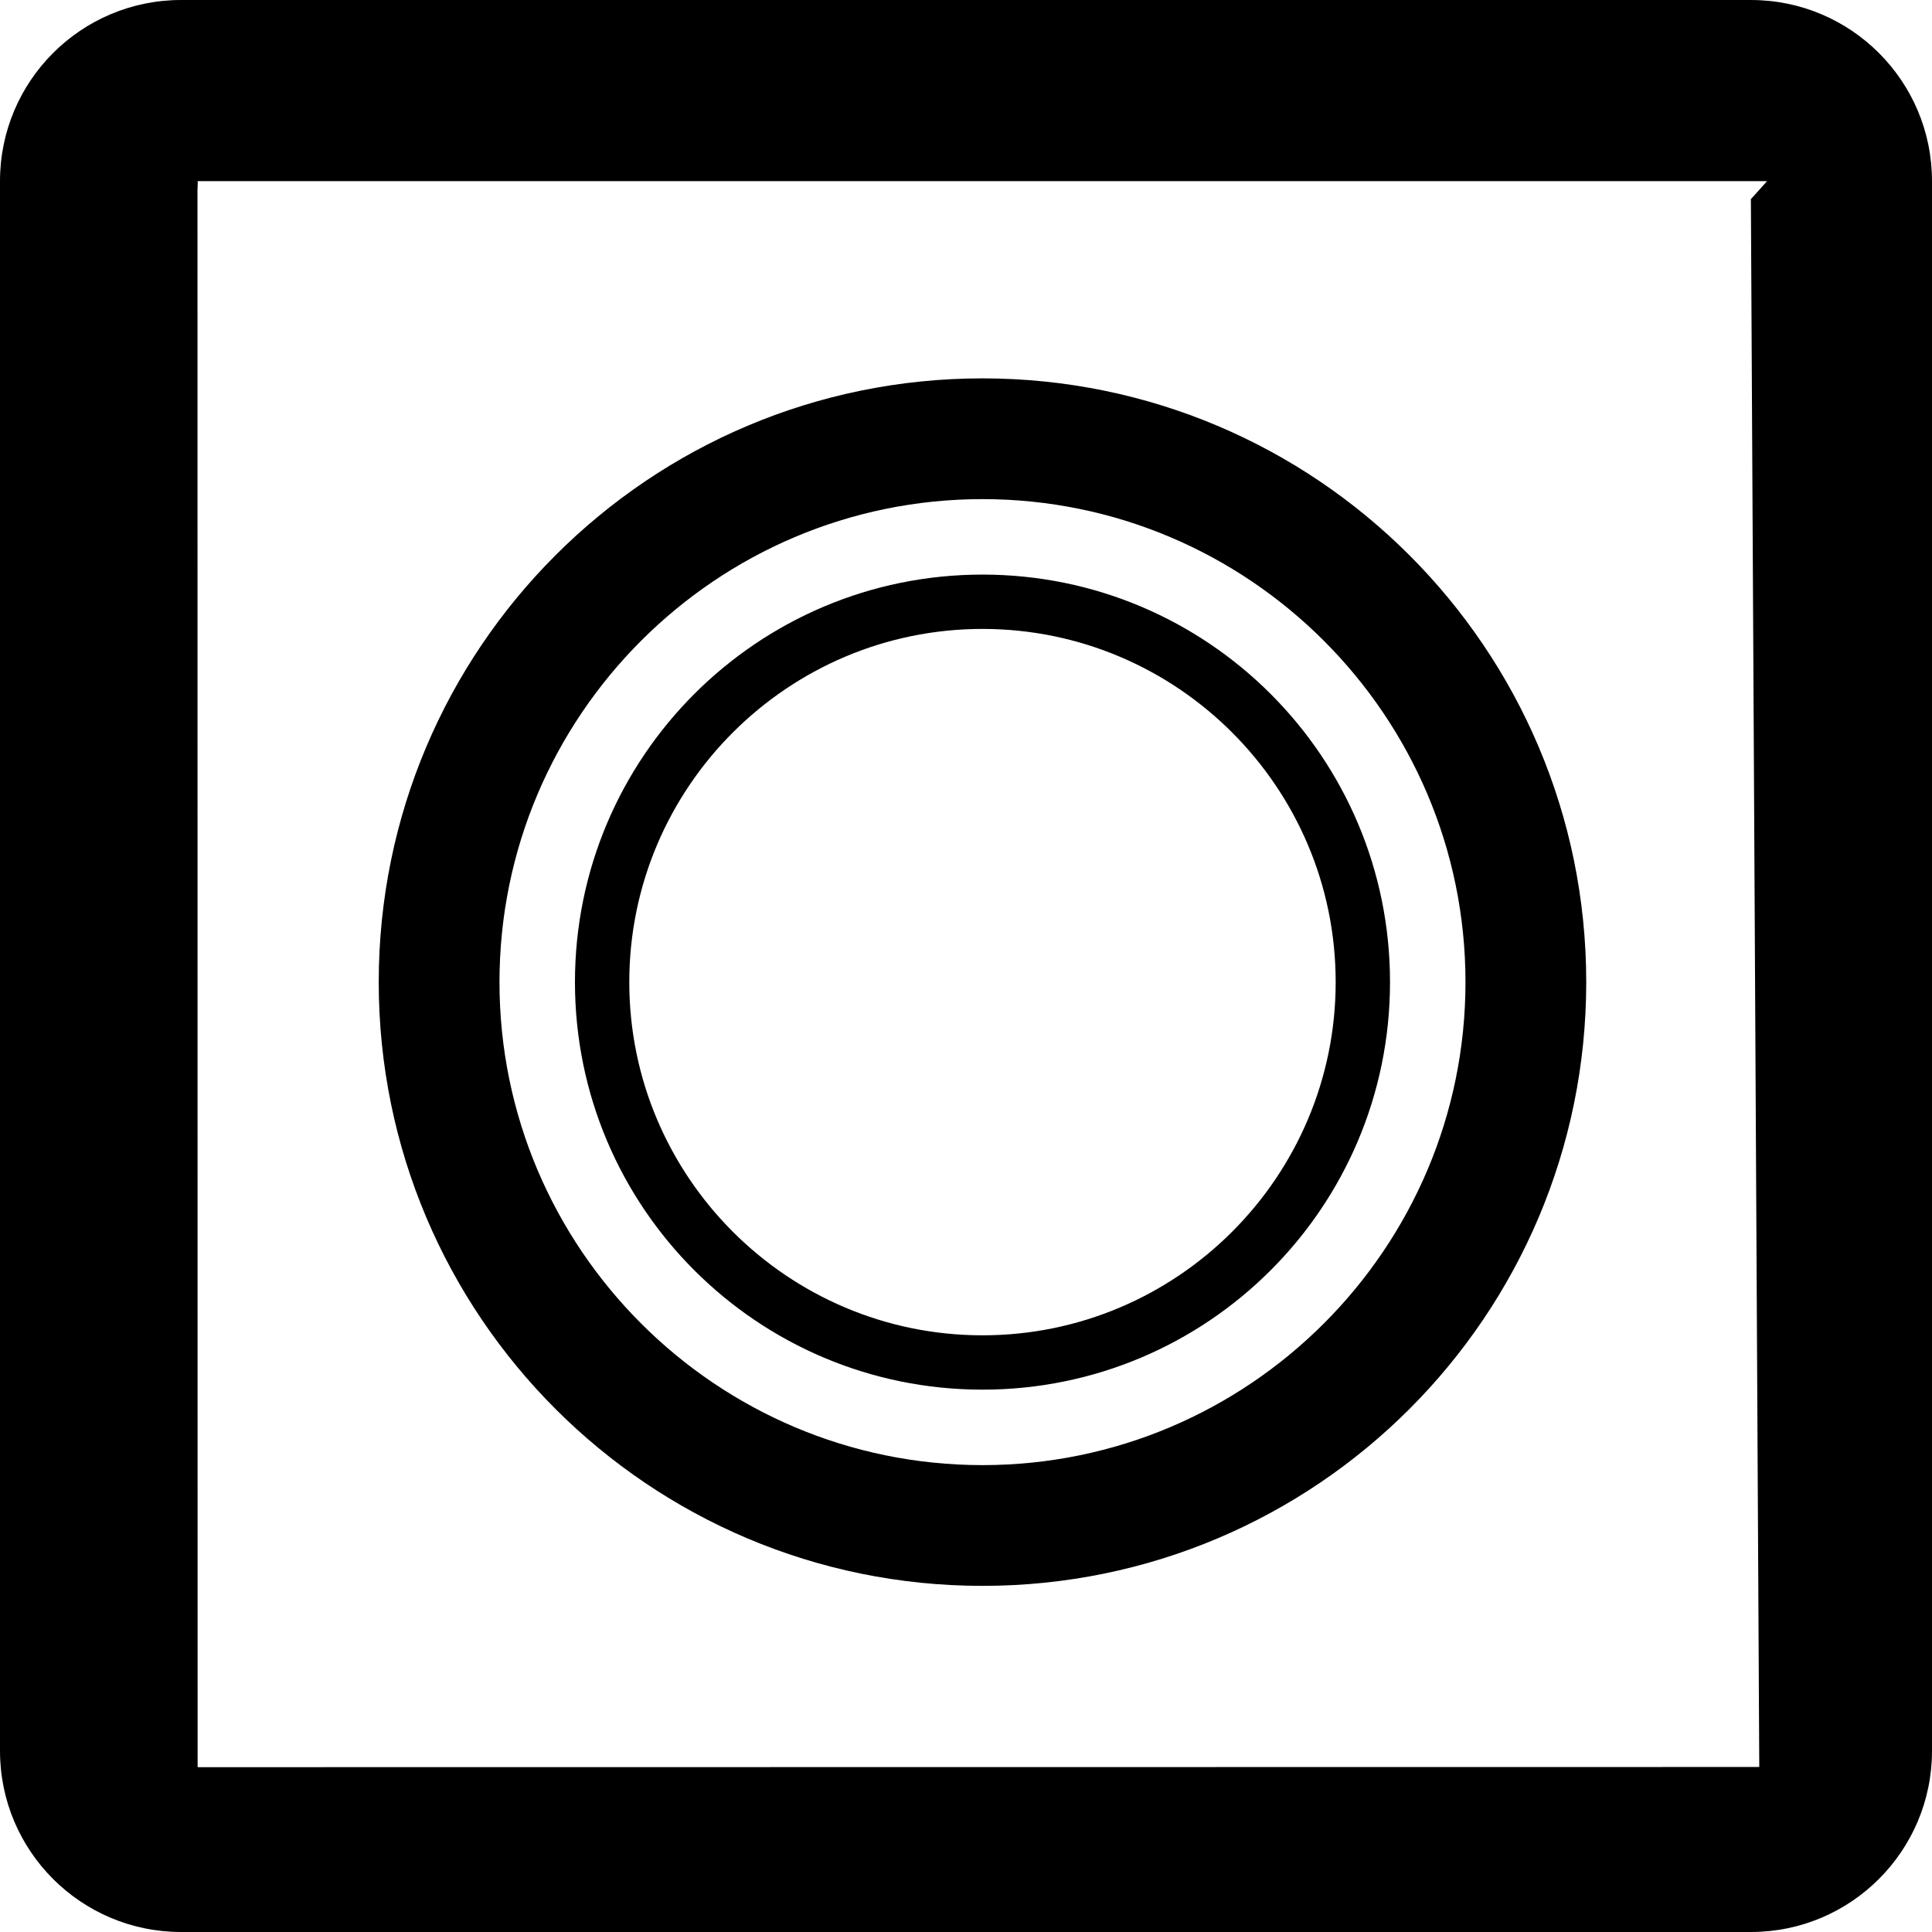 <?xml version="1.0" encoding="iso-8859-1"?>
<!-- Generator: Adobe Illustrator 20.0.0, SVG Export Plug-In . SVG Version: 6.00 Build 0)  -->
<svg version="1.1" xmlns="http://www.w3.org/2000/svg" xmlns:xlink="http://www.w3.org/1999/xlink" x="0px" y="0px"
	 viewBox="0 0 32 32" style="enable-background:new 0 0 32 32;" xml:space="preserve" width="32px" height="32px">
<g id="Button">
	<path d="M32,3c0-1.657-1.343-3-3-3H3C1.343,0,0,1.343,0,3v26c0,1.657,1.343,3,3,3h26c1.657,0,3-1.343,3-3V3z M29.272,29.267
		L3.282,29.27c-0.002-0.001-0.006-0.005-0.008-0.005c0,0-0.001,0-0.001,0L3.271,3.142C3.272,3.139,3.277,3,3.274,3h25.994
		C29.27,3,29,3.298,29,3.298s0-0.014,0-0.015l0.139,25.983C29.137,29.269,29.269,29.267,29.272,29.267z M16.273,6.267
		c-5.523,0-10,4.477-10,10c0,5.523,4.477,10,10,10s10-4.477,10-10C26.273,10.744,21.796,6.267,16.273,6.267z M16.273,24.267
		c-4.411,0-8-3.589-8-8s3.589-8,8-8s8,3.589,8,8S20.684,24.267,16.273,24.267z M16.273,9.517c-3.728,0-6.75,3.022-6.75,6.75
		s3.022,6.75,6.75,6.75s6.75-3.022,6.75-6.75S20.001,9.517,16.273,9.517z M16.273,22.117c-3.226,0-5.85-2.624-5.85-5.85
		c0-3.226,2.624-5.85,5.85-5.85s5.85,2.624,5.85,5.85C22.123,19.493,19.499,22.117,16.273,22.117z"/>
</g>
<g id="Ebene_1">
</g>
</svg>
